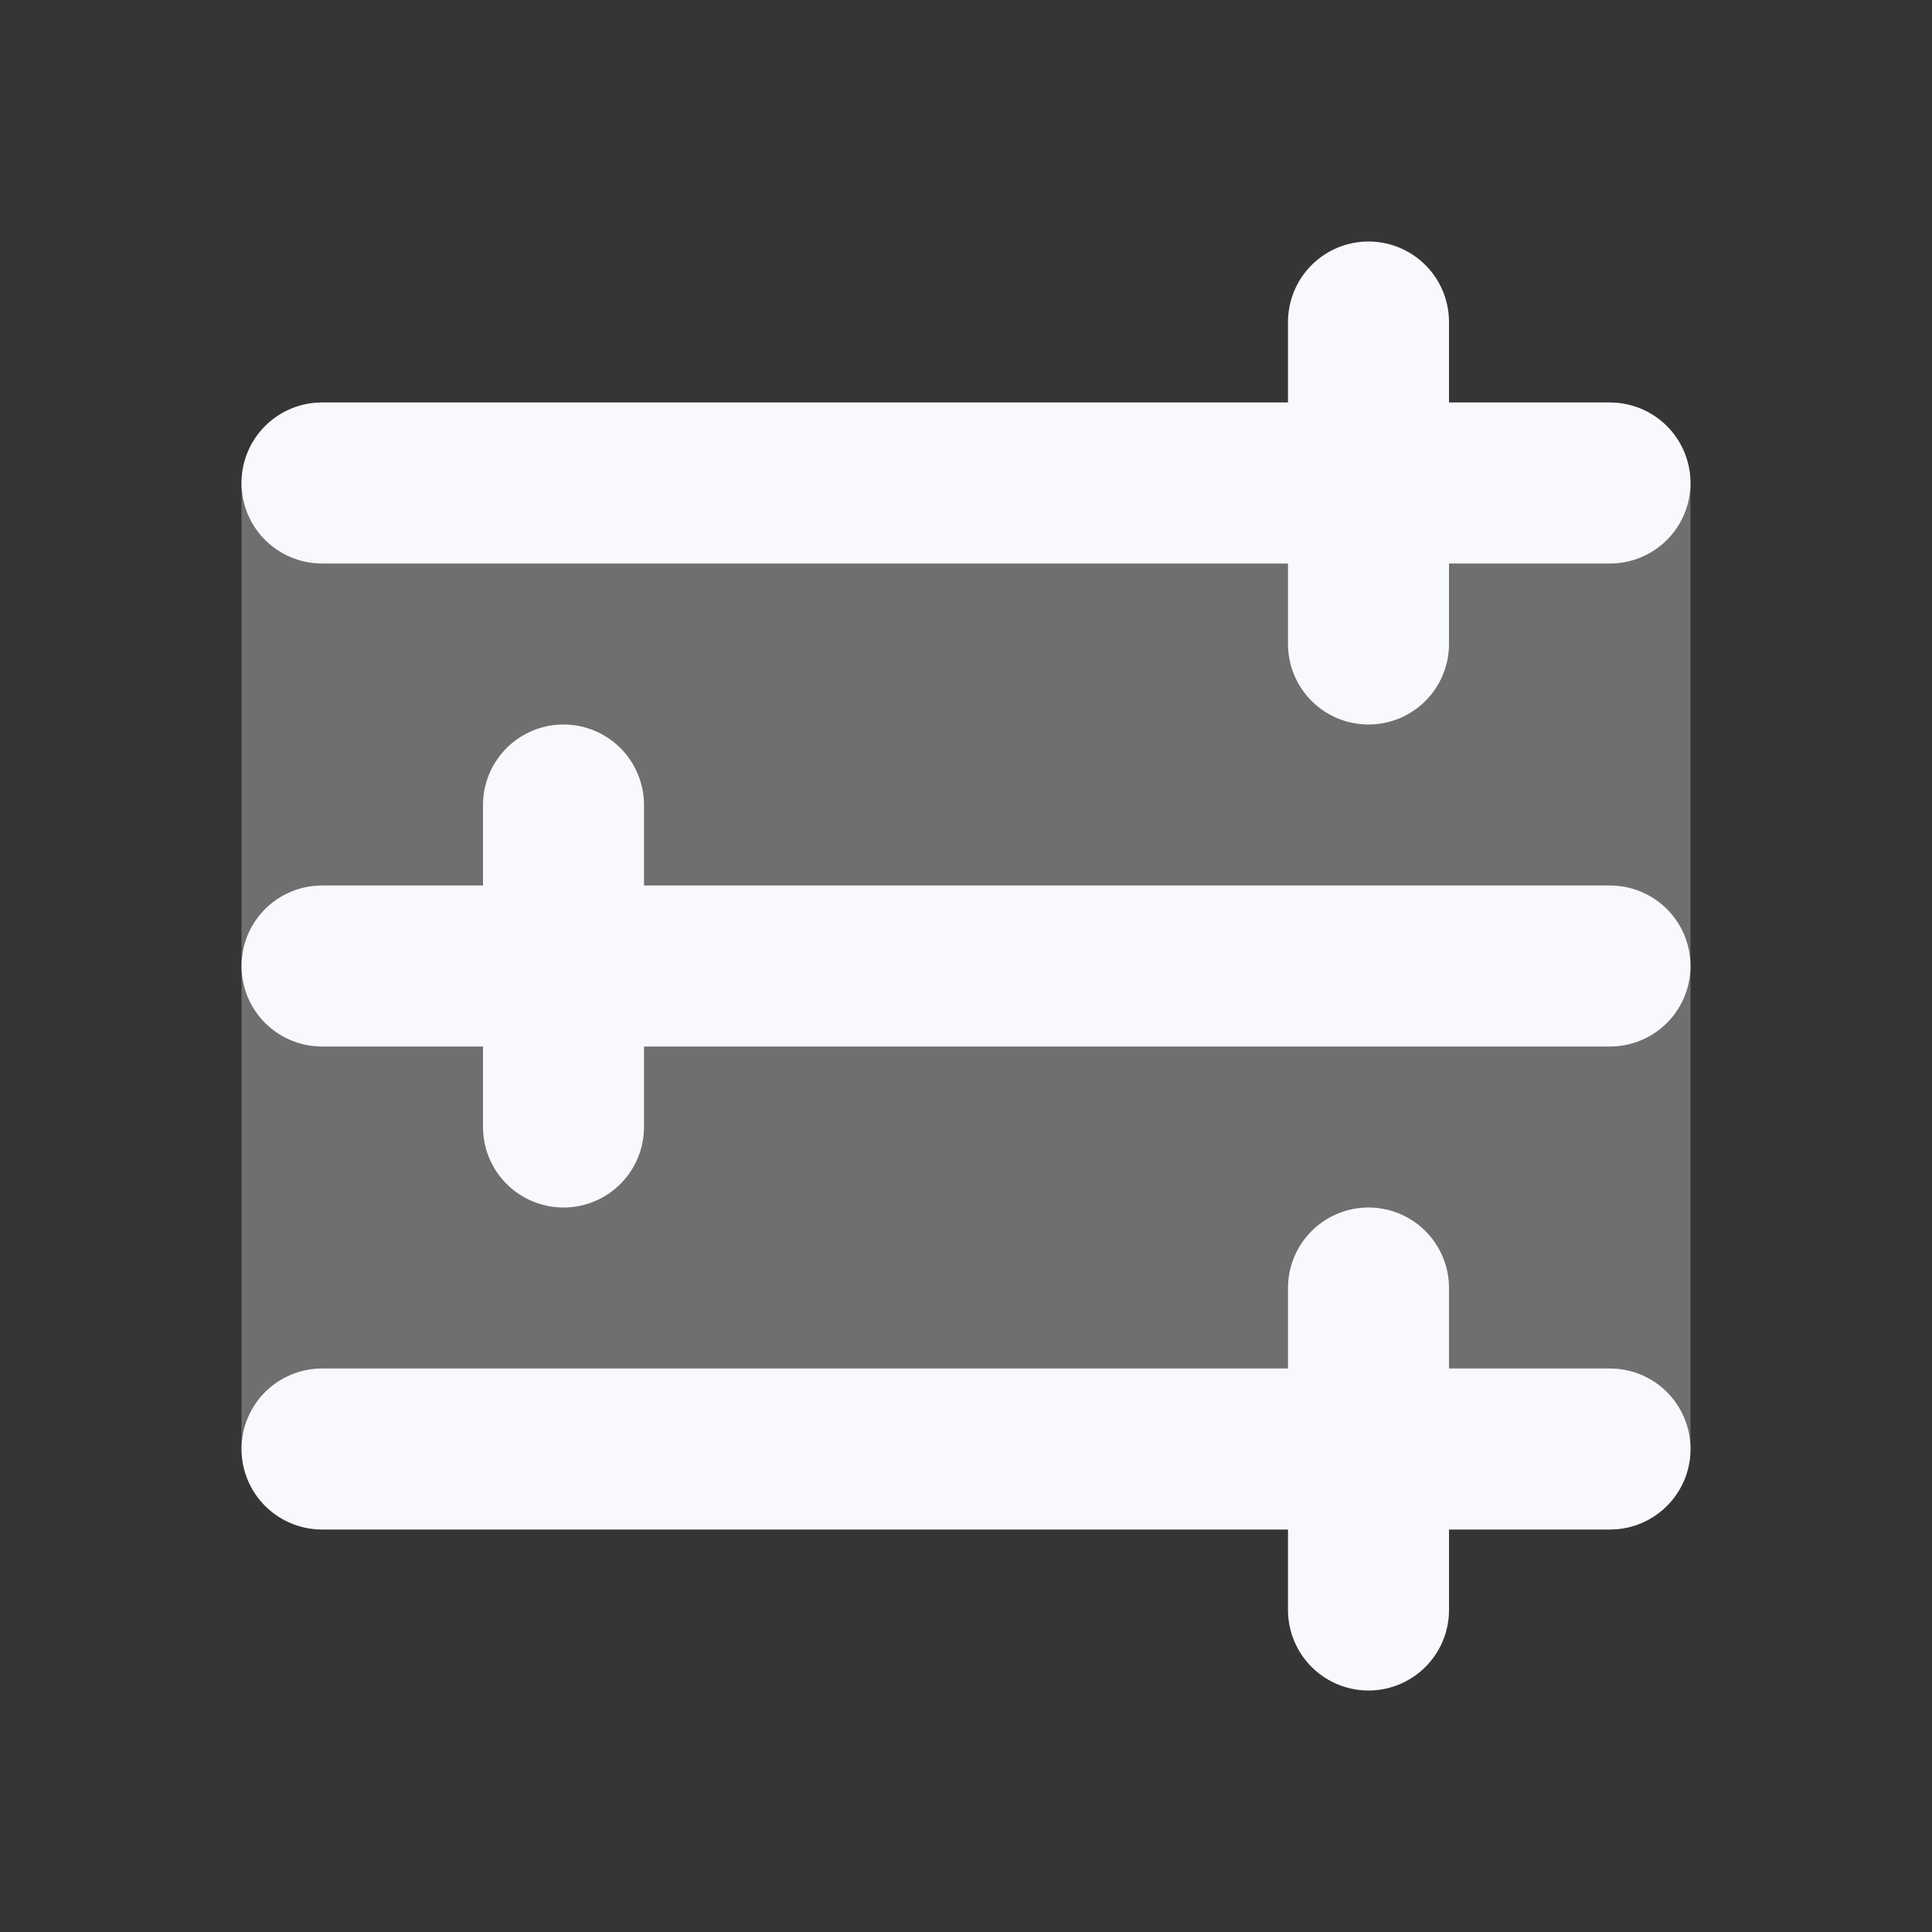 <svg xmlns="http://www.w3.org/2000/svg" width="24" height="24" fill="none"><rect width="100%" height="100%" fill="#333333" stroke="none"/><path fill="#fff" fill-opacity=".01" d="M24 0v24H0V0z"/><rect width="18" height="14" x="3" y="5" fill="#F7F9FC" opacity=".3" rx="1"/><path stroke="#F7F9FC" stroke-linecap="round" stroke-linejoin="round" stroke-width="2" d="M4 6h16M4 12h16M4 18h16M17 4v4M7 10v4m10 2v4"/></svg>